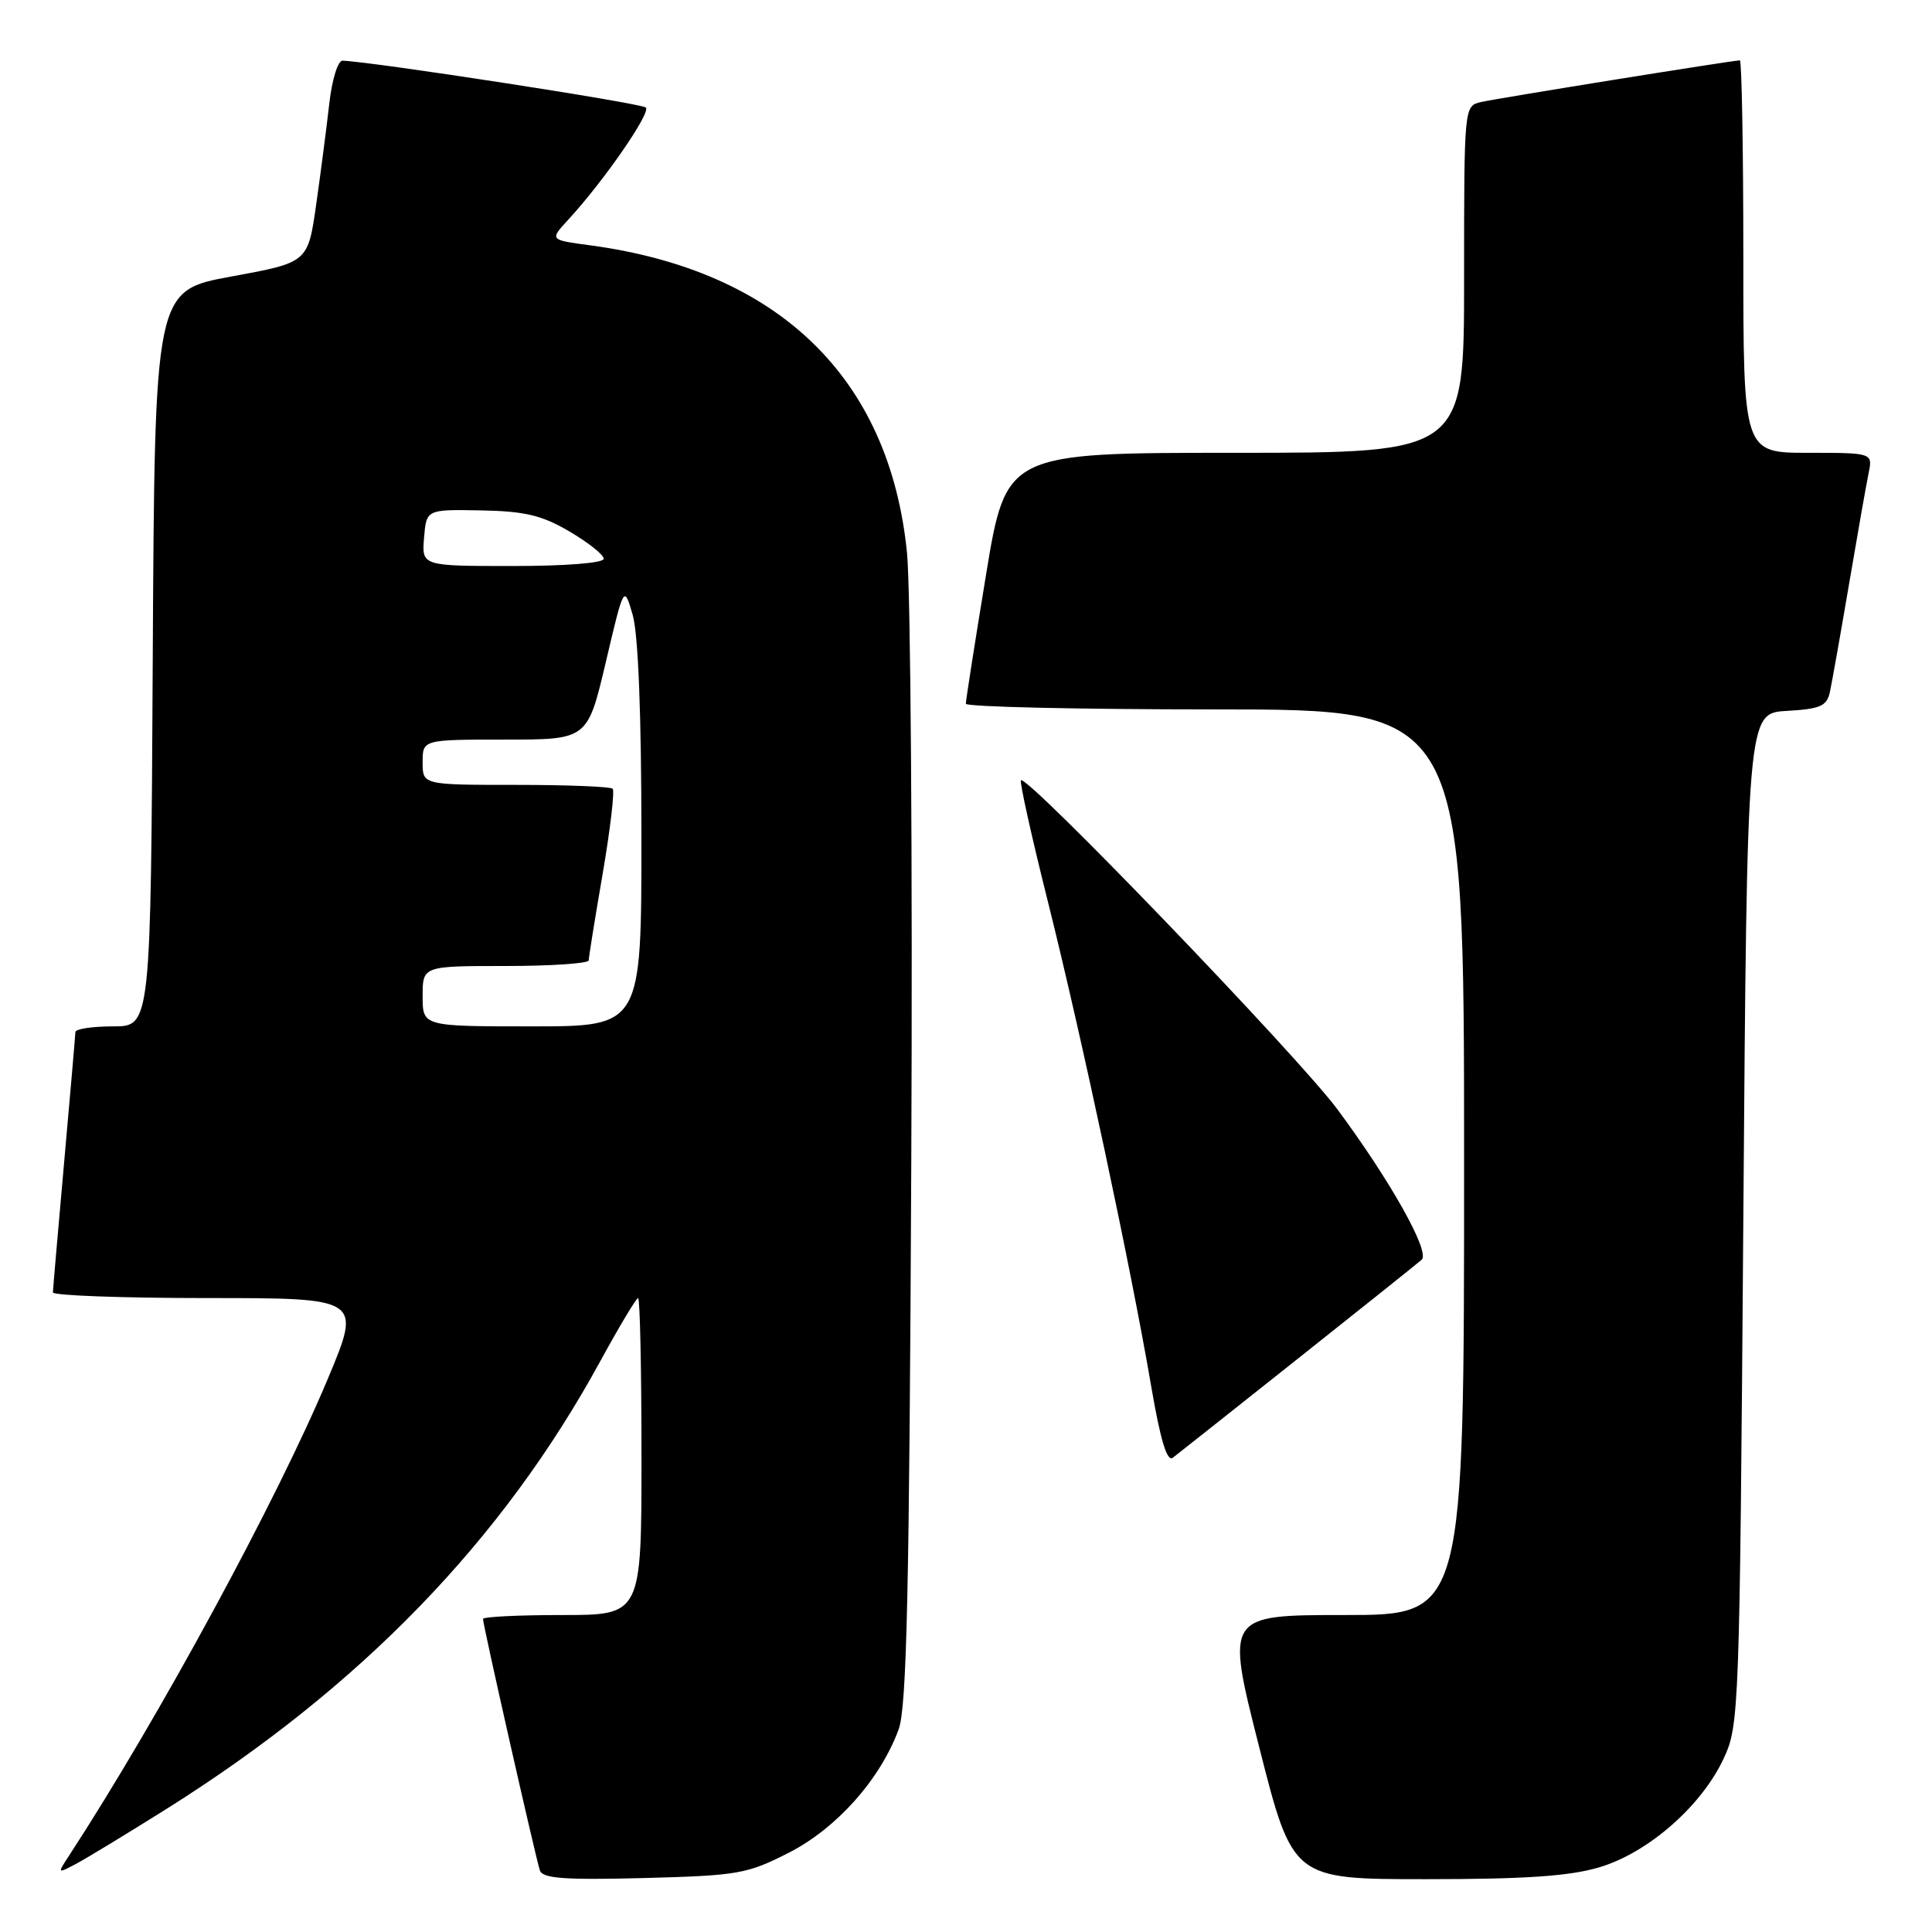 <?xml version="1.0" encoding="UTF-8" standalone="no"?>
<!DOCTYPE svg PUBLIC "-//W3C//DTD SVG 1.1//EN" "http://www.w3.org/Graphics/SVG/1.1/DTD/svg11.dtd" >
<svg xmlns="http://www.w3.org/2000/svg" xmlns:xlink="http://www.w3.org/1999/xlink" version="1.1" viewBox="0 0 256 256">
 <g >
 <path fill="currentColor"
d=" M 104.55 245.48 C 110.88 242.24 116.62 235.79 119.07 229.17 C 120.15 226.24 120.49 211.08 120.75 153.82 C 120.93 114.40 120.67 78.13 120.18 73.22 C 117.86 50.07 103.20 35.86 78.16 32.50 C 72.83 31.79 72.83 31.79 75.27 29.14 C 79.97 24.05 86.27 14.94 85.58 14.25 C 85.01 13.68 49.45 8.19 45.39 8.04 C 44.77 8.02 43.99 10.54 43.63 13.75 C 43.27 16.91 42.49 22.94 41.89 27.14 C 40.80 34.78 40.80 34.78 30.65 36.64 C 20.50 38.50 20.50 38.50 20.24 87.25 C 19.98 136.00 19.98 136.00 14.99 136.00 C 12.25 136.00 9.99 136.34 9.99 136.75 C 9.98 137.16 9.31 144.93 8.50 154.00 C 7.69 163.07 7.02 170.84 7.01 171.25 C 7.01 171.66 16.21 172.00 27.46 172.00 C 47.92 172.00 47.92 172.00 43.42 182.74 C 36.71 198.76 21.02 227.67 9.14 245.90 C 7.59 248.27 7.60 248.28 10.04 246.99 C 11.39 246.28 16.77 243.01 22.00 239.73 C 47.77 223.55 66.59 204.12 79.57 180.31 C 82.07 175.74 84.31 172.00 84.55 172.00 C 84.80 172.00 85.00 181.45 85.00 193.00 C 85.00 214.00 85.00 214.00 74.50 214.00 C 68.72 214.00 64.00 214.23 64.00 214.52 C 64.00 215.34 71.02 246.35 71.54 247.85 C 71.91 248.91 74.82 249.12 85.33 248.85 C 97.83 248.52 99.01 248.31 104.55 245.48 Z  M 211.91 247.43 C 218.38 245.51 225.47 239.31 228.40 233.00 C 230.45 228.61 230.51 226.87 231.00 161.50 C 231.50 94.50 231.50 94.50 236.74 94.20 C 241.21 93.94 242.06 93.57 242.47 91.70 C 242.73 90.49 243.87 84.10 244.99 77.50 C 246.11 70.90 247.28 64.26 247.59 62.75 C 248.16 60.00 248.16 60.00 239.58 60.00 C 231.00 60.00 231.00 60.00 231.00 34.00 C 231.00 19.70 230.79 8.00 230.54 8.00 C 229.62 8.00 198.42 13.02 196.25 13.52 C 194.00 14.04 194.00 14.04 194.00 37.02 C 194.00 60.00 194.00 60.00 163.65 60.00 C 133.31 60.00 133.31 60.00 130.64 76.25 C 129.17 85.19 127.97 92.84 127.98 93.25 C 127.99 93.66 142.85 94.00 161.00 94.00 C 194.00 94.00 194.00 94.00 194.00 154.00 C 194.00 214.00 194.00 214.00 178.20 214.00 C 162.41 214.00 162.41 214.00 166.85 231.50 C 171.29 249.00 171.29 249.00 188.96 249.00 C 202.10 249.00 207.99 248.60 211.91 247.43 Z  M 172.00 180.01 C 180.53 173.24 187.90 167.35 188.38 166.92 C 189.53 165.90 184.27 156.51 177.22 147.00 C 172.01 139.97 136.07 102.60 135.28 103.39 C 135.08 103.59 136.70 110.90 138.89 119.63 C 143.33 137.38 149.90 168.19 152.55 183.75 C 153.76 190.82 154.64 193.73 155.40 193.16 C 156.01 192.70 163.47 186.78 172.00 180.01 Z  M 56.00 132.00 C 56.00 128.00 56.00 128.00 67.00 128.00 C 73.05 128.00 78.00 127.66 78.01 127.25 C 78.01 126.84 78.84 121.67 79.86 115.76 C 80.87 109.86 81.46 104.80 81.18 104.51 C 80.90 104.23 75.12 104.00 68.33 104.00 C 56.00 104.00 56.00 104.00 56.00 101.00 C 56.00 98.00 56.00 98.00 66.93 98.00 C 77.85 98.00 77.85 98.00 80.27 87.75 C 82.68 77.50 82.68 77.50 83.84 81.50 C 84.57 84.05 84.99 94.68 84.99 110.75 C 85.00 136.00 85.00 136.00 70.50 136.00 C 56.00 136.00 56.00 136.00 56.00 132.00 Z  M 56.19 71.25 C 56.50 67.50 56.50 67.50 63.72 67.63 C 69.57 67.74 71.79 68.27 75.47 70.43 C 77.96 71.89 80.00 73.52 80.00 74.04 C 80.00 74.60 74.96 75.00 67.94 75.00 C 55.88 75.00 55.88 75.00 56.19 71.25 Z "/>
</g>
</svg>